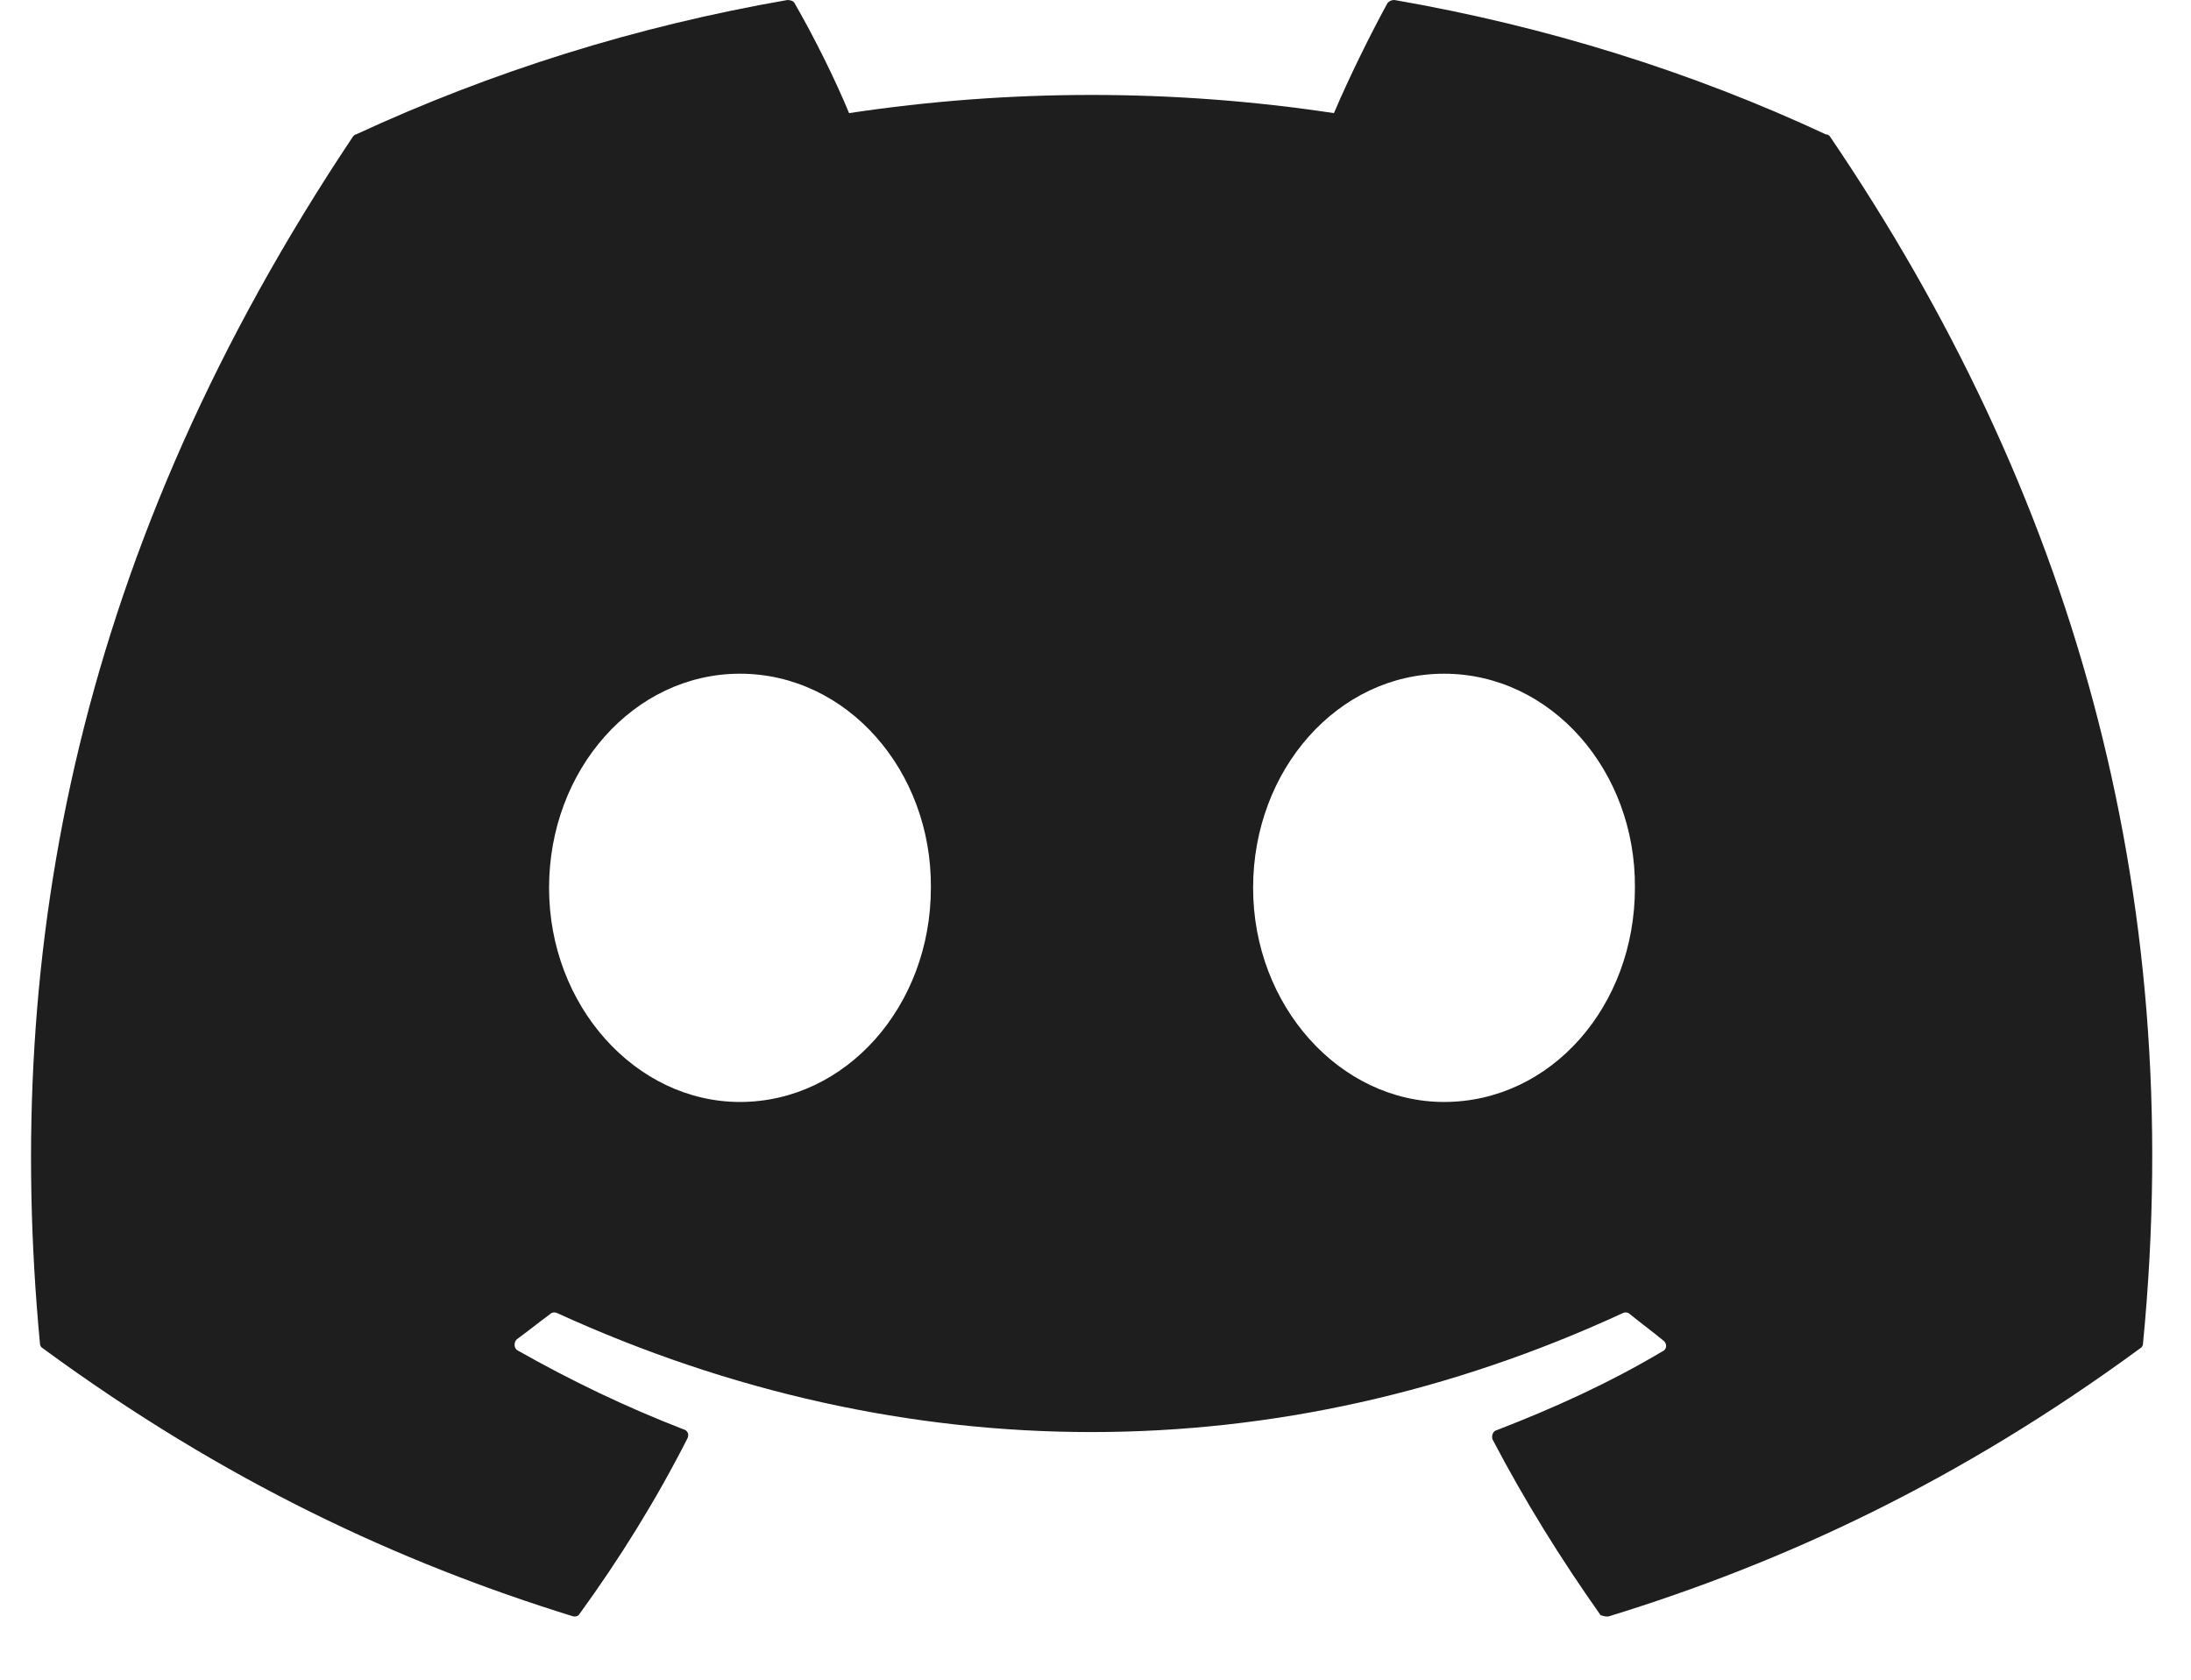 <svg xmlns="http://www.w3.org/2000/svg" width="30" height="23" viewBox="0 0 30 23" fill="none"><path d="M25 1.84C23.161 0.982 21.169 0.36 19.094 6.36193e-05C19.076 -0.001 19.058 0.003 19.041 0.01C19.025 0.017 19.01 0.028 18.998 0.042C18.749 0.498 18.458 1.093 18.265 1.549C16.064 1.217 13.826 1.217 11.626 1.549C11.432 1.079 11.142 0.498 10.879 0.042C10.865 0.014 10.823 6.36193e-05 10.782 6.36193e-05C8.707 0.36 6.73 0.982 4.876 1.84C4.862 1.84 4.849 1.853 4.835 1.867C1.073 7.496 0.035 12.973 0.547 18.395C0.547 18.423 0.561 18.45 0.589 18.464C3.078 20.29 5.471 21.396 7.836 22.129C7.878 22.143 7.919 22.129 7.933 22.102C8.486 21.341 8.984 20.539 9.413 19.695C9.44 19.64 9.413 19.584 9.357 19.571C8.569 19.266 7.822 18.907 7.089 18.492C7.034 18.464 7.034 18.381 7.075 18.34C7.228 18.229 7.38 18.105 7.532 17.994C7.559 17.966 7.601 17.966 7.629 17.98C12.386 20.152 17.518 20.152 22.22 17.98C22.248 17.966 22.289 17.966 22.317 17.994C22.469 18.118 22.621 18.229 22.773 18.354C22.829 18.395 22.829 18.478 22.759 18.506C22.04 18.934 21.28 19.28 20.491 19.584C20.436 19.598 20.422 19.668 20.436 19.709C20.878 20.553 21.377 21.355 21.916 22.116C21.957 22.129 21.999 22.143 22.04 22.129C24.419 21.396 26.812 20.29 29.302 18.464C29.329 18.45 29.343 18.423 29.343 18.395C29.952 12.13 28.333 6.694 25.055 1.867C25.042 1.853 25.028 1.84 25 1.84ZM10.132 15.089C8.707 15.089 7.518 13.776 7.518 12.157C7.518 10.539 8.68 9.225 10.132 9.225C11.598 9.225 12.76 10.553 12.746 12.157C12.746 13.776 11.584 15.089 10.132 15.089ZM19.772 15.089C18.348 15.089 17.158 13.776 17.158 12.157C17.158 10.539 18.32 9.225 19.772 9.225C21.238 9.225 22.4 10.553 22.386 12.157C22.386 13.776 21.238 15.089 19.772 15.089Z" fill="#1E1E1E"></path></svg>